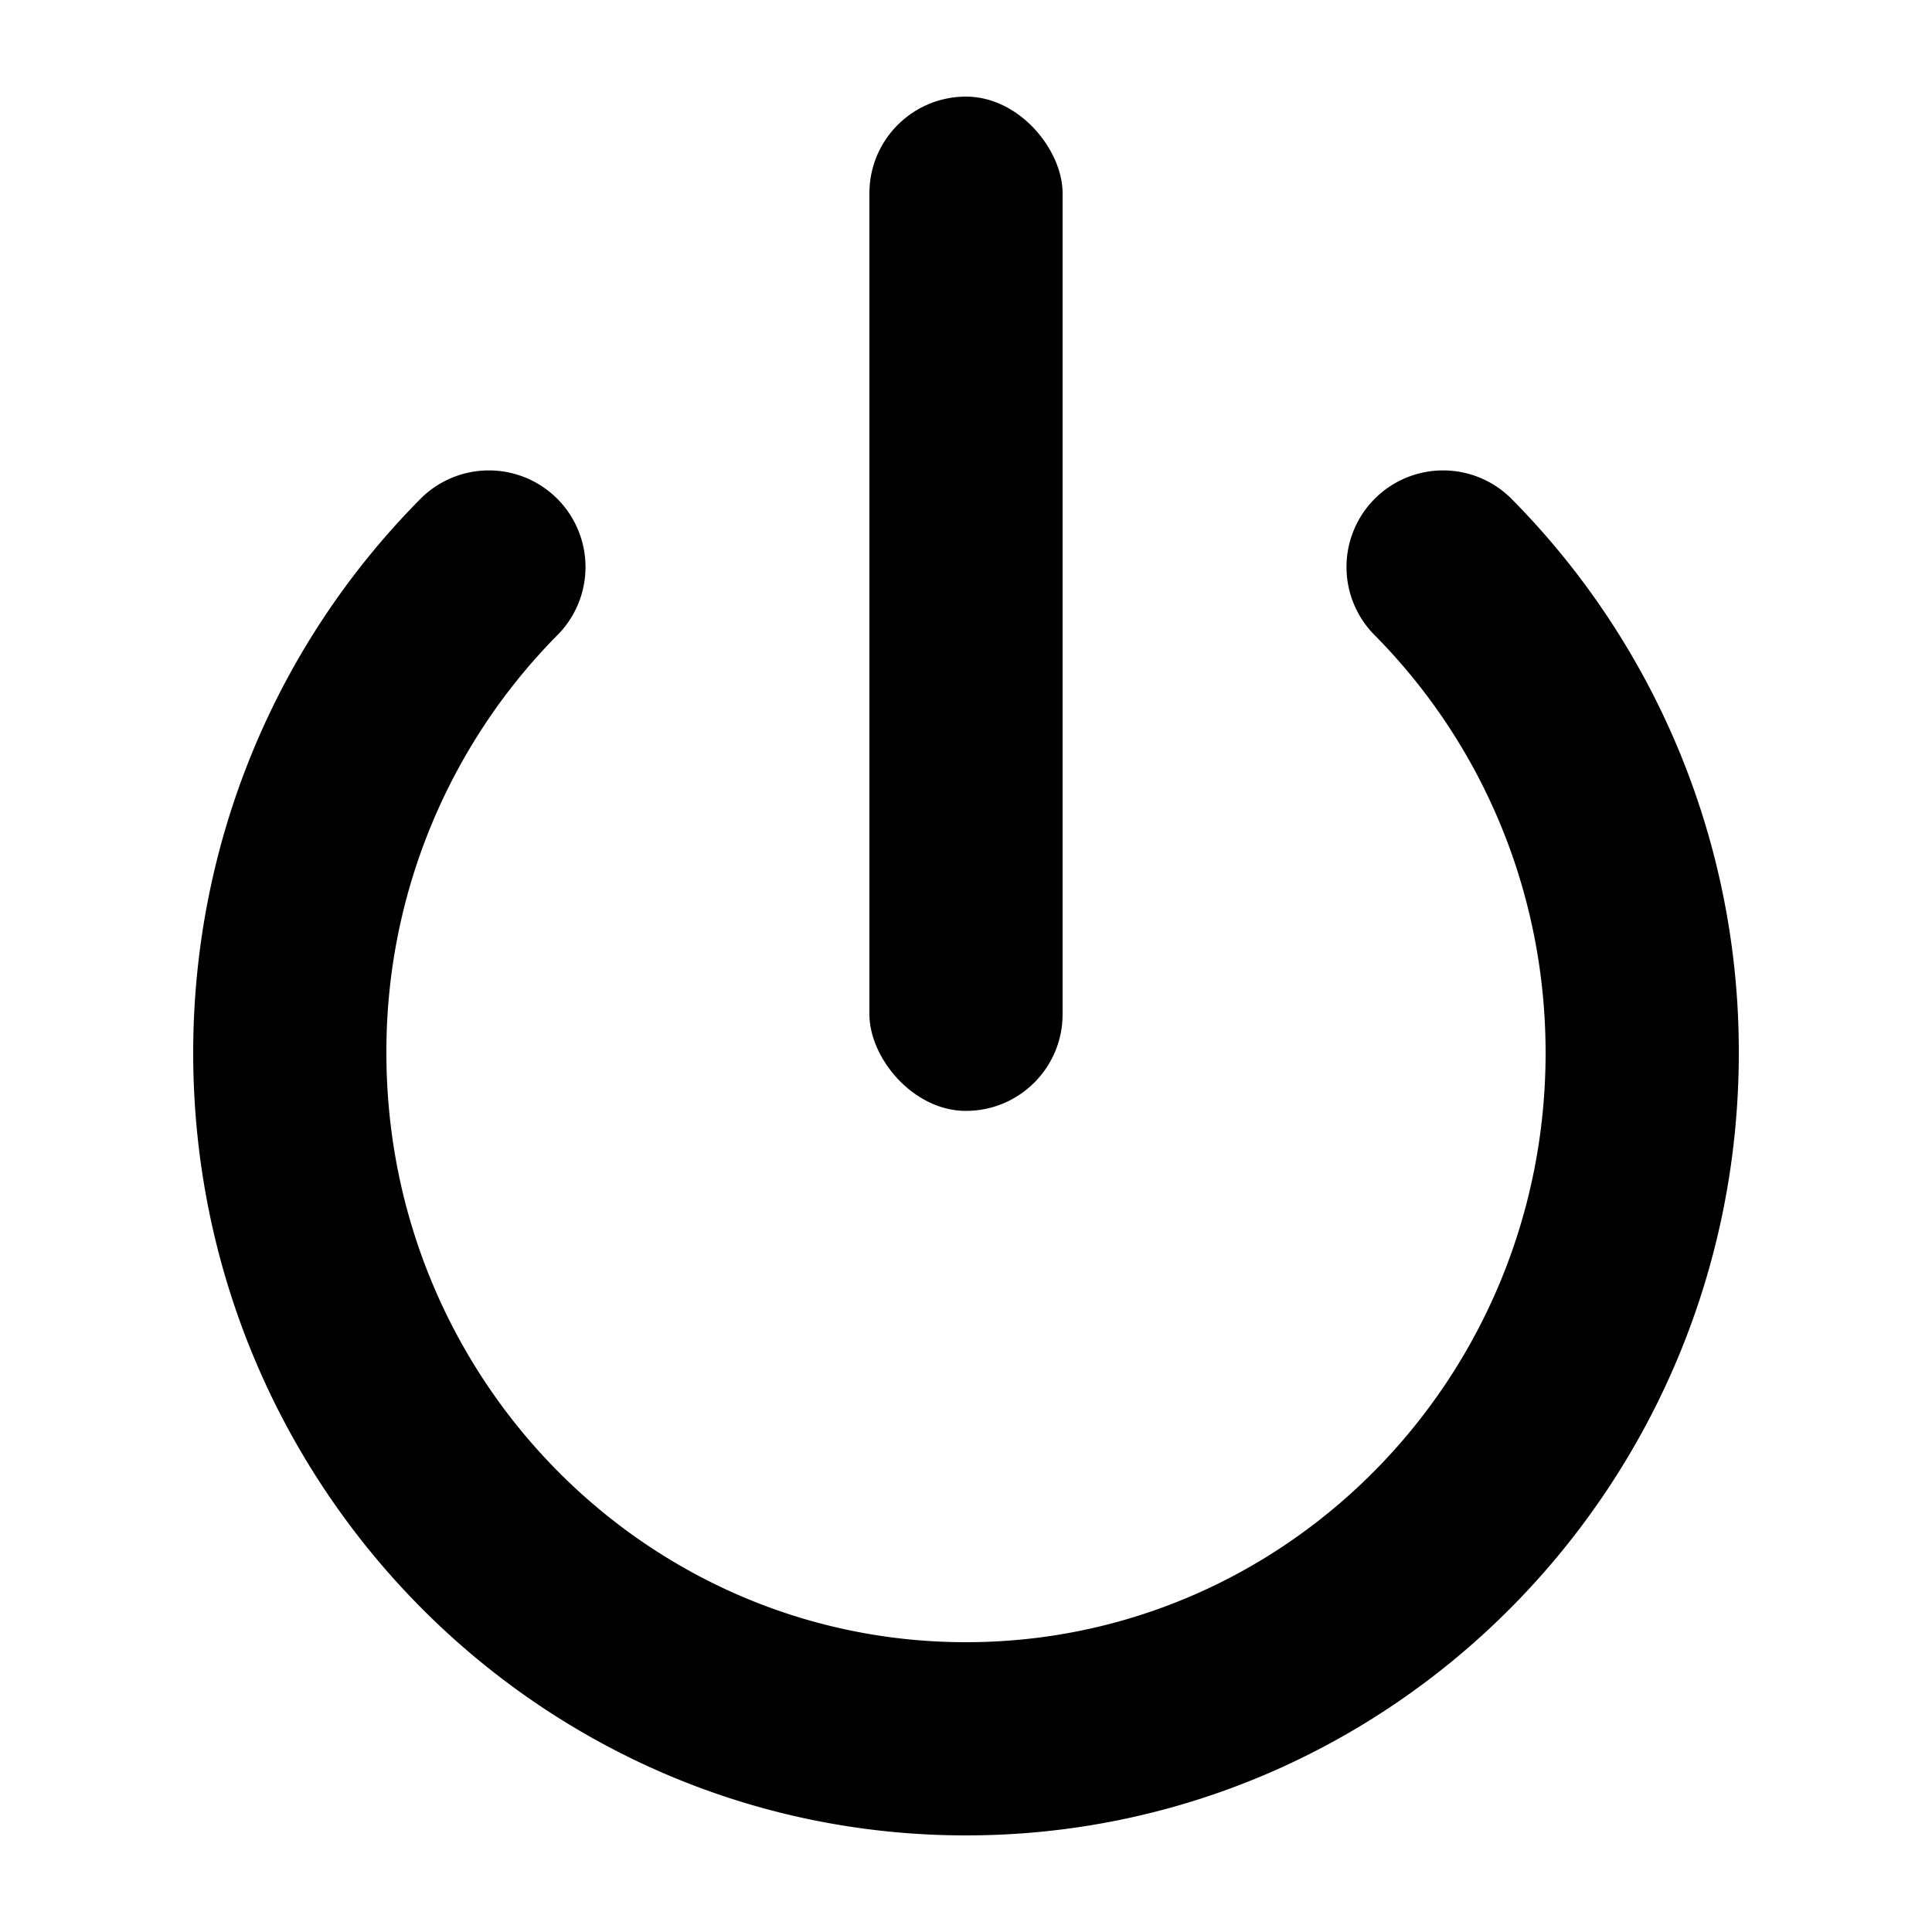 <svg xmlns="http://www.w3.org/2000/svg" width="3em" height="3em" viewBox="0 0 20 20"><g fill="currentColor"><path d="M4.338 5.179a1 1 0 1 1 1.424 1.404A6.127 6.127 0 0 0 4 10.901C4 14.272 6.69 17 10 17s6-2.728 6-6.1c0-1.643-.641-3.18-1.762-4.317a1 1 0 1 1 1.424-1.404A8.127 8.127 0 0 1 18 10.9c0 4.47-3.579 8.1-8 8.1c-4.421 0-8-3.63-8-8.1c0-2.173.85-4.213 2.338-5.721Z"/><rect width="2" height="10.5" x="9" y="1" rx="1"/></g></svg>